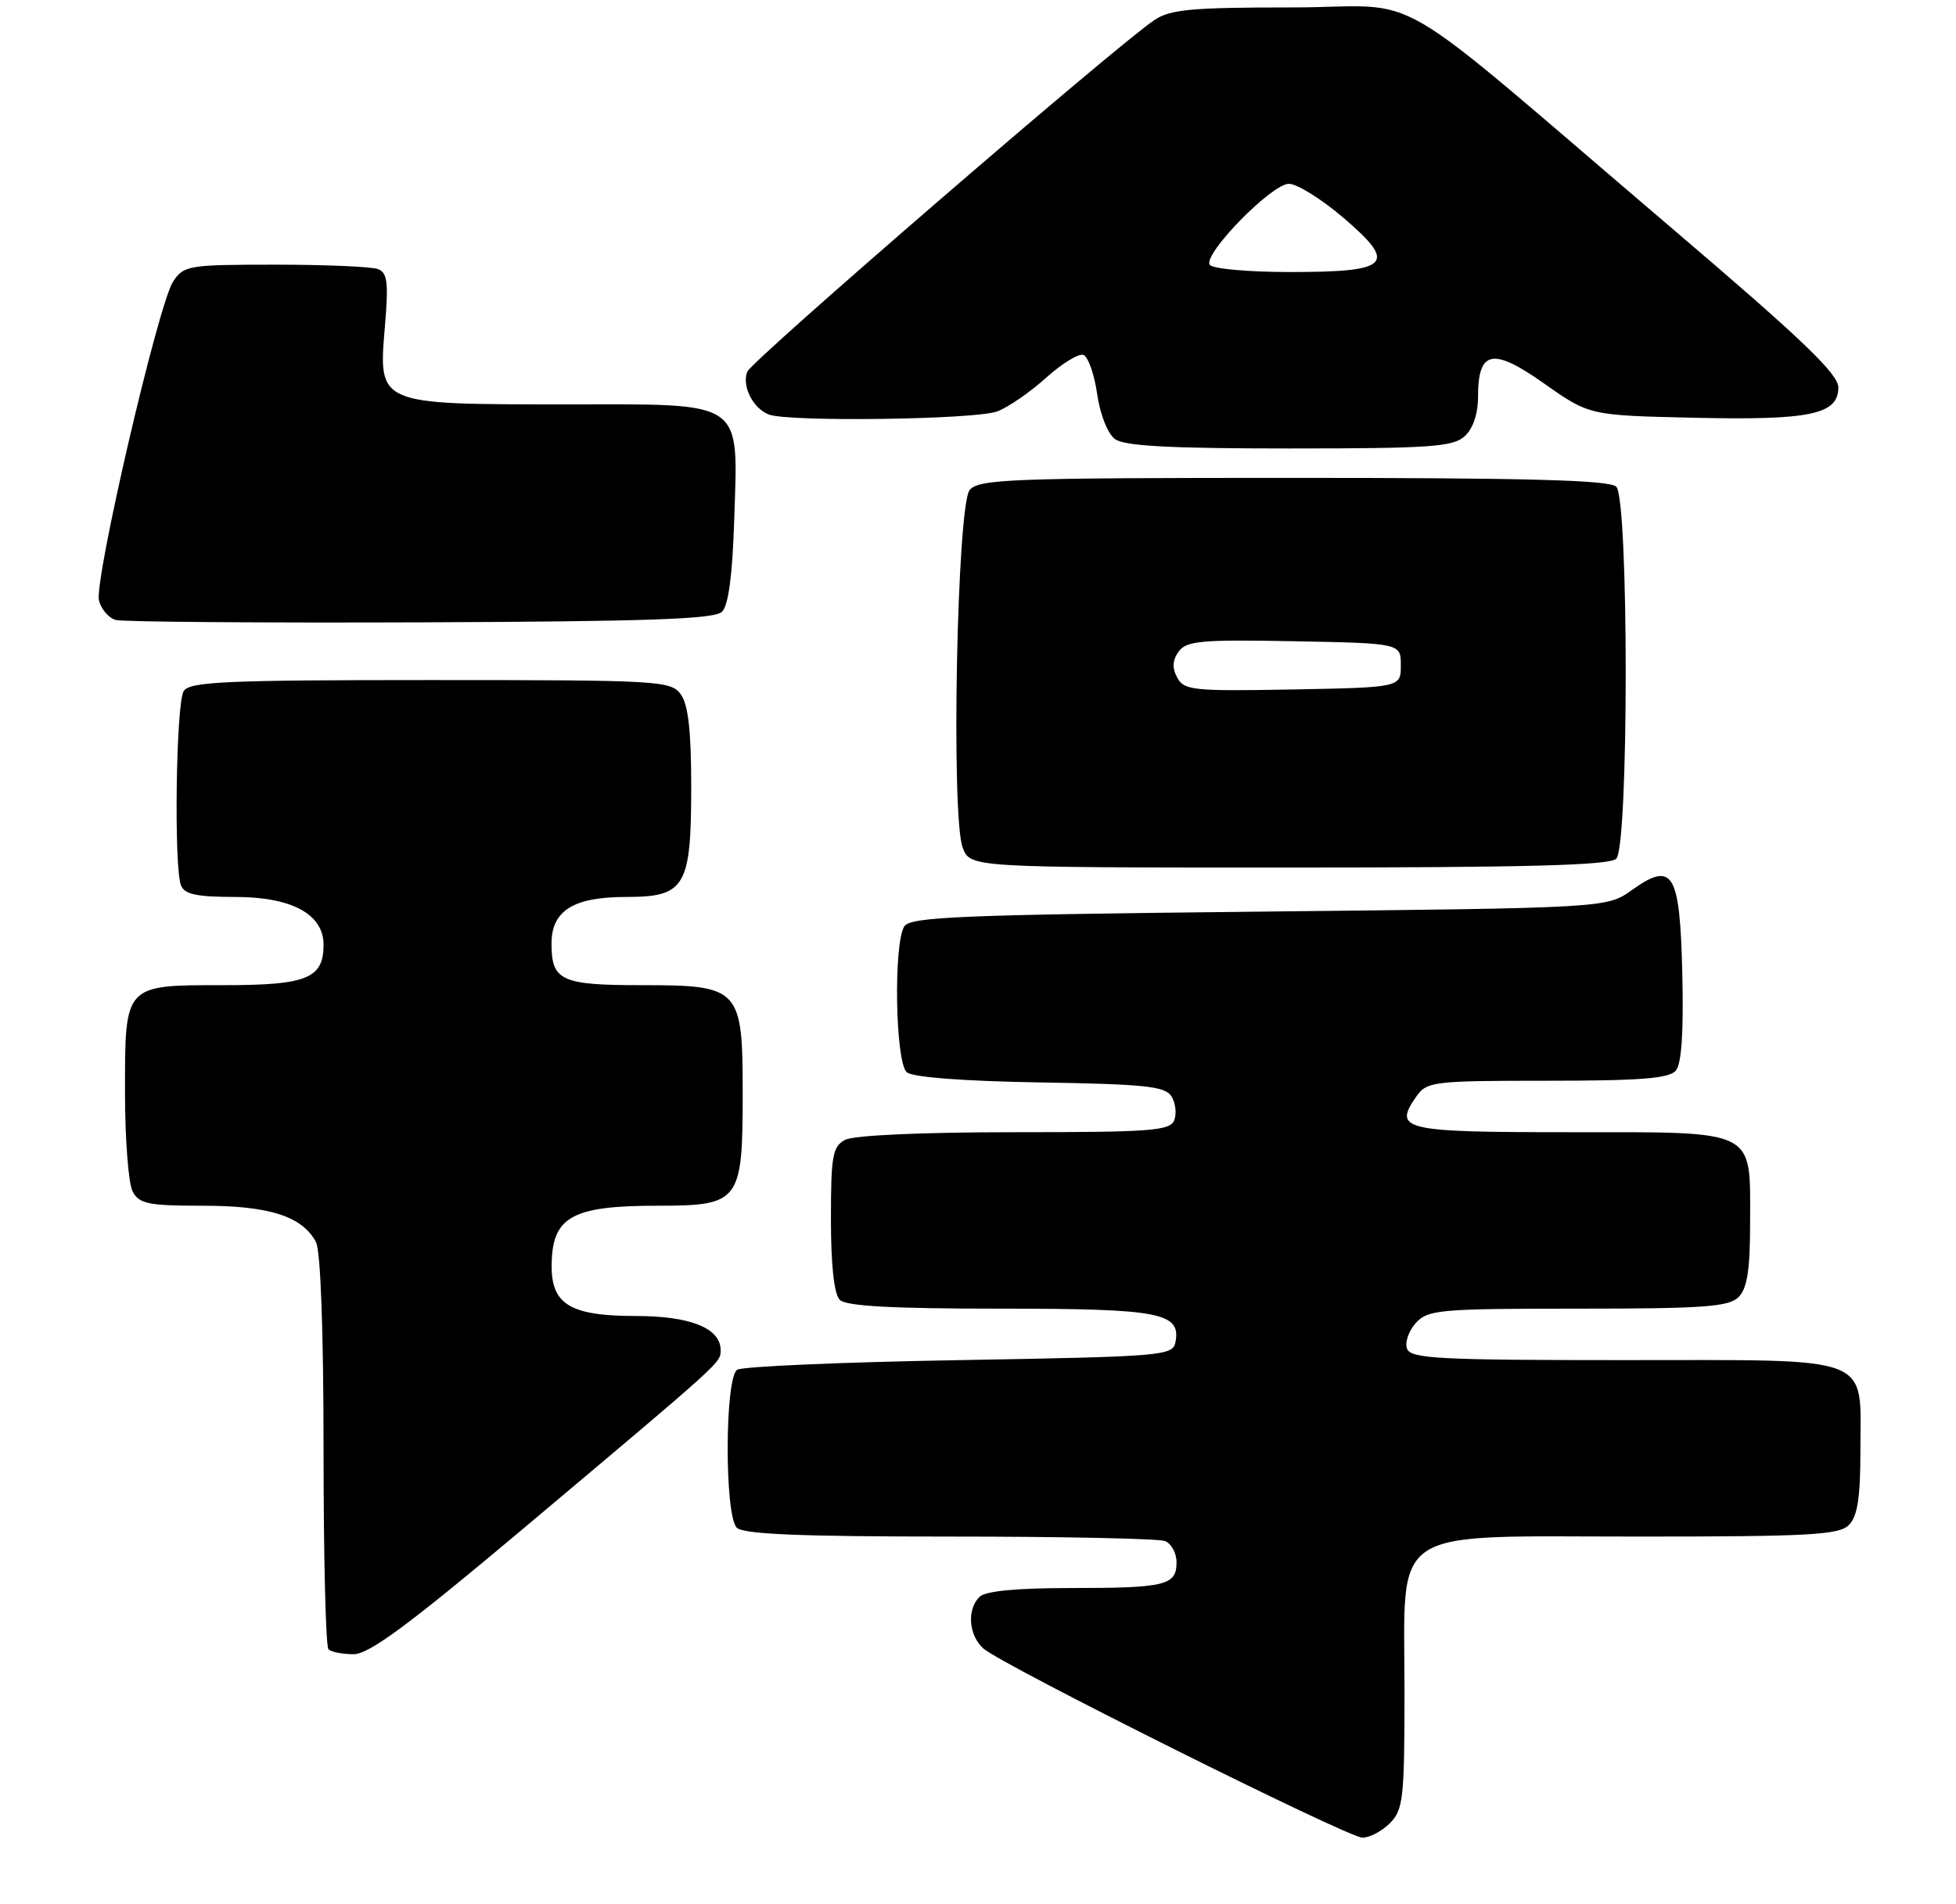 <?xml version="1.0" encoding="UTF-8" standalone="no"?>
<!DOCTYPE svg PUBLIC "-//W3C//DTD SVG 1.1//EN" "http://www.w3.org/Graphics/SVG/1.1/DTD/svg11.dtd" >
<svg xmlns="http://www.w3.org/2000/svg" xmlns:xlink="http://www.w3.org/1999/xlink" version="1.1" viewBox="0 0 266 259">
 <g >
 <path fill="currentColor"
d=" M 189.00 248.00 C 190.83 246.17 191.00 244.67 191.00 229.95 C 191.00 207.28 188.38 209.00 222.88 209.00 C 246.07 209.00 250.08 208.78 251.43 207.43 C 252.61 206.24 253.00 203.74 253.00 197.26 C 253.00 184.14 255.25 185.00 220.81 185.00 C 195.76 185.00 191.86 184.80 191.35 183.46 C 191.02 182.62 191.56 181.04 192.53 179.96 C 194.19 178.14 195.71 178.00 214.58 178.00 C 231.68 178.00 235.10 177.75 236.43 176.43 C 237.61 175.24 238.00 172.74 238.00 166.26 C 238.00 153.43 239.15 154.00 213.45 154.00 C 190.70 154.00 189.42 153.70 192.63 149.11 C 194.04 147.11 194.95 147.00 210.43 147.00 C 223.16 147.00 227.01 146.69 227.91 145.61 C 228.68 144.68 228.97 140.27 228.78 132.46 C 228.45 118.60 227.52 117.07 221.88 121.09 C 218.50 123.50 218.50 123.50 171.21 124.00 C 130.64 124.43 123.79 124.71 122.98 126.00 C 121.48 128.38 121.76 144.55 123.32 145.85 C 124.13 146.53 131.13 147.06 141.46 147.23 C 155.66 147.46 158.44 147.75 159.30 149.11 C 159.86 150.00 160.04 151.46 159.69 152.36 C 159.14 153.81 156.58 154.00 137.97 154.00 C 125.34 154.00 116.09 154.42 114.93 155.04 C 113.22 155.95 113.00 157.20 113.00 165.84 C 113.00 172.10 113.43 176.03 114.20 176.80 C 115.06 177.66 121.31 178.00 136.01 178.00 C 157.79 178.00 160.62 178.54 159.85 182.57 C 159.49 184.41 158.14 184.52 130.49 185.00 C 114.54 185.28 100.94 185.86 100.25 186.31 C 98.56 187.41 98.51 206.11 100.20 207.80 C 101.08 208.68 108.89 209.00 129.12 209.00 C 144.36 209.00 157.55 209.27 158.42 209.61 C 159.29 209.94 160.00 211.24 160.00 212.50 C 160.00 215.64 158.51 216.00 145.62 216.00 C 138.23 216.00 133.99 216.41 133.20 217.20 C 131.46 218.94 131.73 222.45 133.75 224.24 C 136.28 226.48 183.17 249.88 185.25 249.95 C 186.21 249.98 187.90 249.10 189.00 248.00 Z  M 71.17 207.91 C 98.49 184.93 98.00 185.38 98.00 183.64 C 98.00 180.66 93.88 179.00 86.50 179.00 C 77.62 179.00 74.99 177.45 75.02 172.19 C 75.04 165.52 77.70 164.00 89.38 164.00 C 100.60 164.00 101.00 163.48 101.00 148.78 C 101.00 134.37 100.65 134.00 87.20 134.00 C 76.32 134.00 75.00 133.39 75.00 128.36 C 75.00 123.86 77.97 122.00 85.17 122.00 C 93.19 122.00 94.00 120.63 94.00 106.97 C 94.00 99.41 93.59 95.83 92.58 94.44 C 91.23 92.59 89.68 92.50 58.54 92.50 C 30.64 92.50 25.79 92.72 24.98 94.00 C 23.94 95.64 23.63 117.87 24.61 120.42 C 25.08 121.64 26.73 122.00 31.97 122.00 C 39.67 122.00 44.00 124.34 44.00 128.50 C 44.00 133.08 41.75 134.00 30.50 134.00 C 16.82 134.00 17.00 133.80 17.00 148.64 C 17.00 154.96 17.47 161.00 18.04 162.07 C 18.93 163.75 20.19 164.00 27.58 164.00 C 36.63 164.00 41.09 165.43 42.97 168.94 C 43.60 170.12 44.00 181.07 44.00 197.27 C 44.00 211.79 44.30 223.97 44.67 224.33 C 45.03 224.70 46.57 225.00 48.09 225.00 C 50.20 225.00 55.63 220.98 71.17 207.91 Z  M 219.80 116.80 C 221.51 115.09 221.51 67.91 219.80 66.20 C 218.90 65.30 207.78 65.00 175.92 65.00 C 137.47 65.00 133.11 65.16 131.87 66.65 C 130.14 68.74 129.31 111.06 130.92 115.30 C 131.95 118.00 131.95 118.00 175.28 118.00 C 207.64 118.00 218.90 117.70 219.80 116.80 Z  M 98.20 83.20 C 99.06 82.34 99.61 78.19 99.84 70.91 C 100.36 54.15 101.60 55.00 76.70 55.00 C 51.28 55.00 51.45 55.07 52.34 44.45 C 52.85 38.42 52.69 37.10 51.40 36.60 C 50.54 36.27 44.26 36.00 37.44 36.00 C 25.62 36.00 24.98 36.11 23.54 38.30 C 21.51 41.40 12.79 78.94 13.46 81.68 C 13.76 82.87 14.79 84.07 15.75 84.33 C 16.71 84.59 35.37 84.73 57.20 84.65 C 88.24 84.53 97.19 84.22 98.20 83.20 Z  M 199.17 59.35 C 200.32 58.31 201.00 56.30 201.00 53.97 C 201.00 47.62 202.99 47.22 210.01 52.18 C 216.14 56.50 216.14 56.50 230.32 56.82 C 246.18 57.18 250.00 56.38 250.00 52.70 C 250.00 50.87 245.07 46.14 227.80 31.42 C 187.32 -3.09 194.32 1.00 175.71 1.01 C 161.95 1.01 159.11 1.28 156.94 2.76 C 151.49 6.46 102.19 49.06 101.62 50.56 C 100.86 52.52 102.40 55.55 104.55 56.38 C 107.25 57.42 132.69 57.07 135.61 55.96 C 137.12 55.39 140.10 53.33 142.24 51.40 C 144.39 49.46 146.67 48.06 147.32 48.27 C 147.97 48.49 148.81 50.87 149.20 53.56 C 149.61 56.40 150.63 58.99 151.64 59.73 C 152.93 60.67 159.14 61.00 175.36 61.00 C 194.41 61.00 197.59 60.78 199.17 59.35 Z  M 160.09 92.16 C 159.38 90.84 159.44 89.78 160.30 88.61 C 161.35 87.16 163.43 86.98 176.01 87.22 C 190.50 87.50 190.50 87.50 190.50 90.50 C 190.50 93.50 190.50 93.50 175.80 93.78 C 162.25 94.03 161.02 93.90 160.09 92.16 Z  M 164.51 36.01 C 163.60 34.55 172.94 25.00 175.28 25.00 C 176.38 25.00 179.71 27.07 182.68 29.61 C 190.10 35.95 189.07 37.00 175.44 37.00 C 169.72 37.00 164.85 36.56 164.51 36.01 Z "/>
</g>
</svg>
